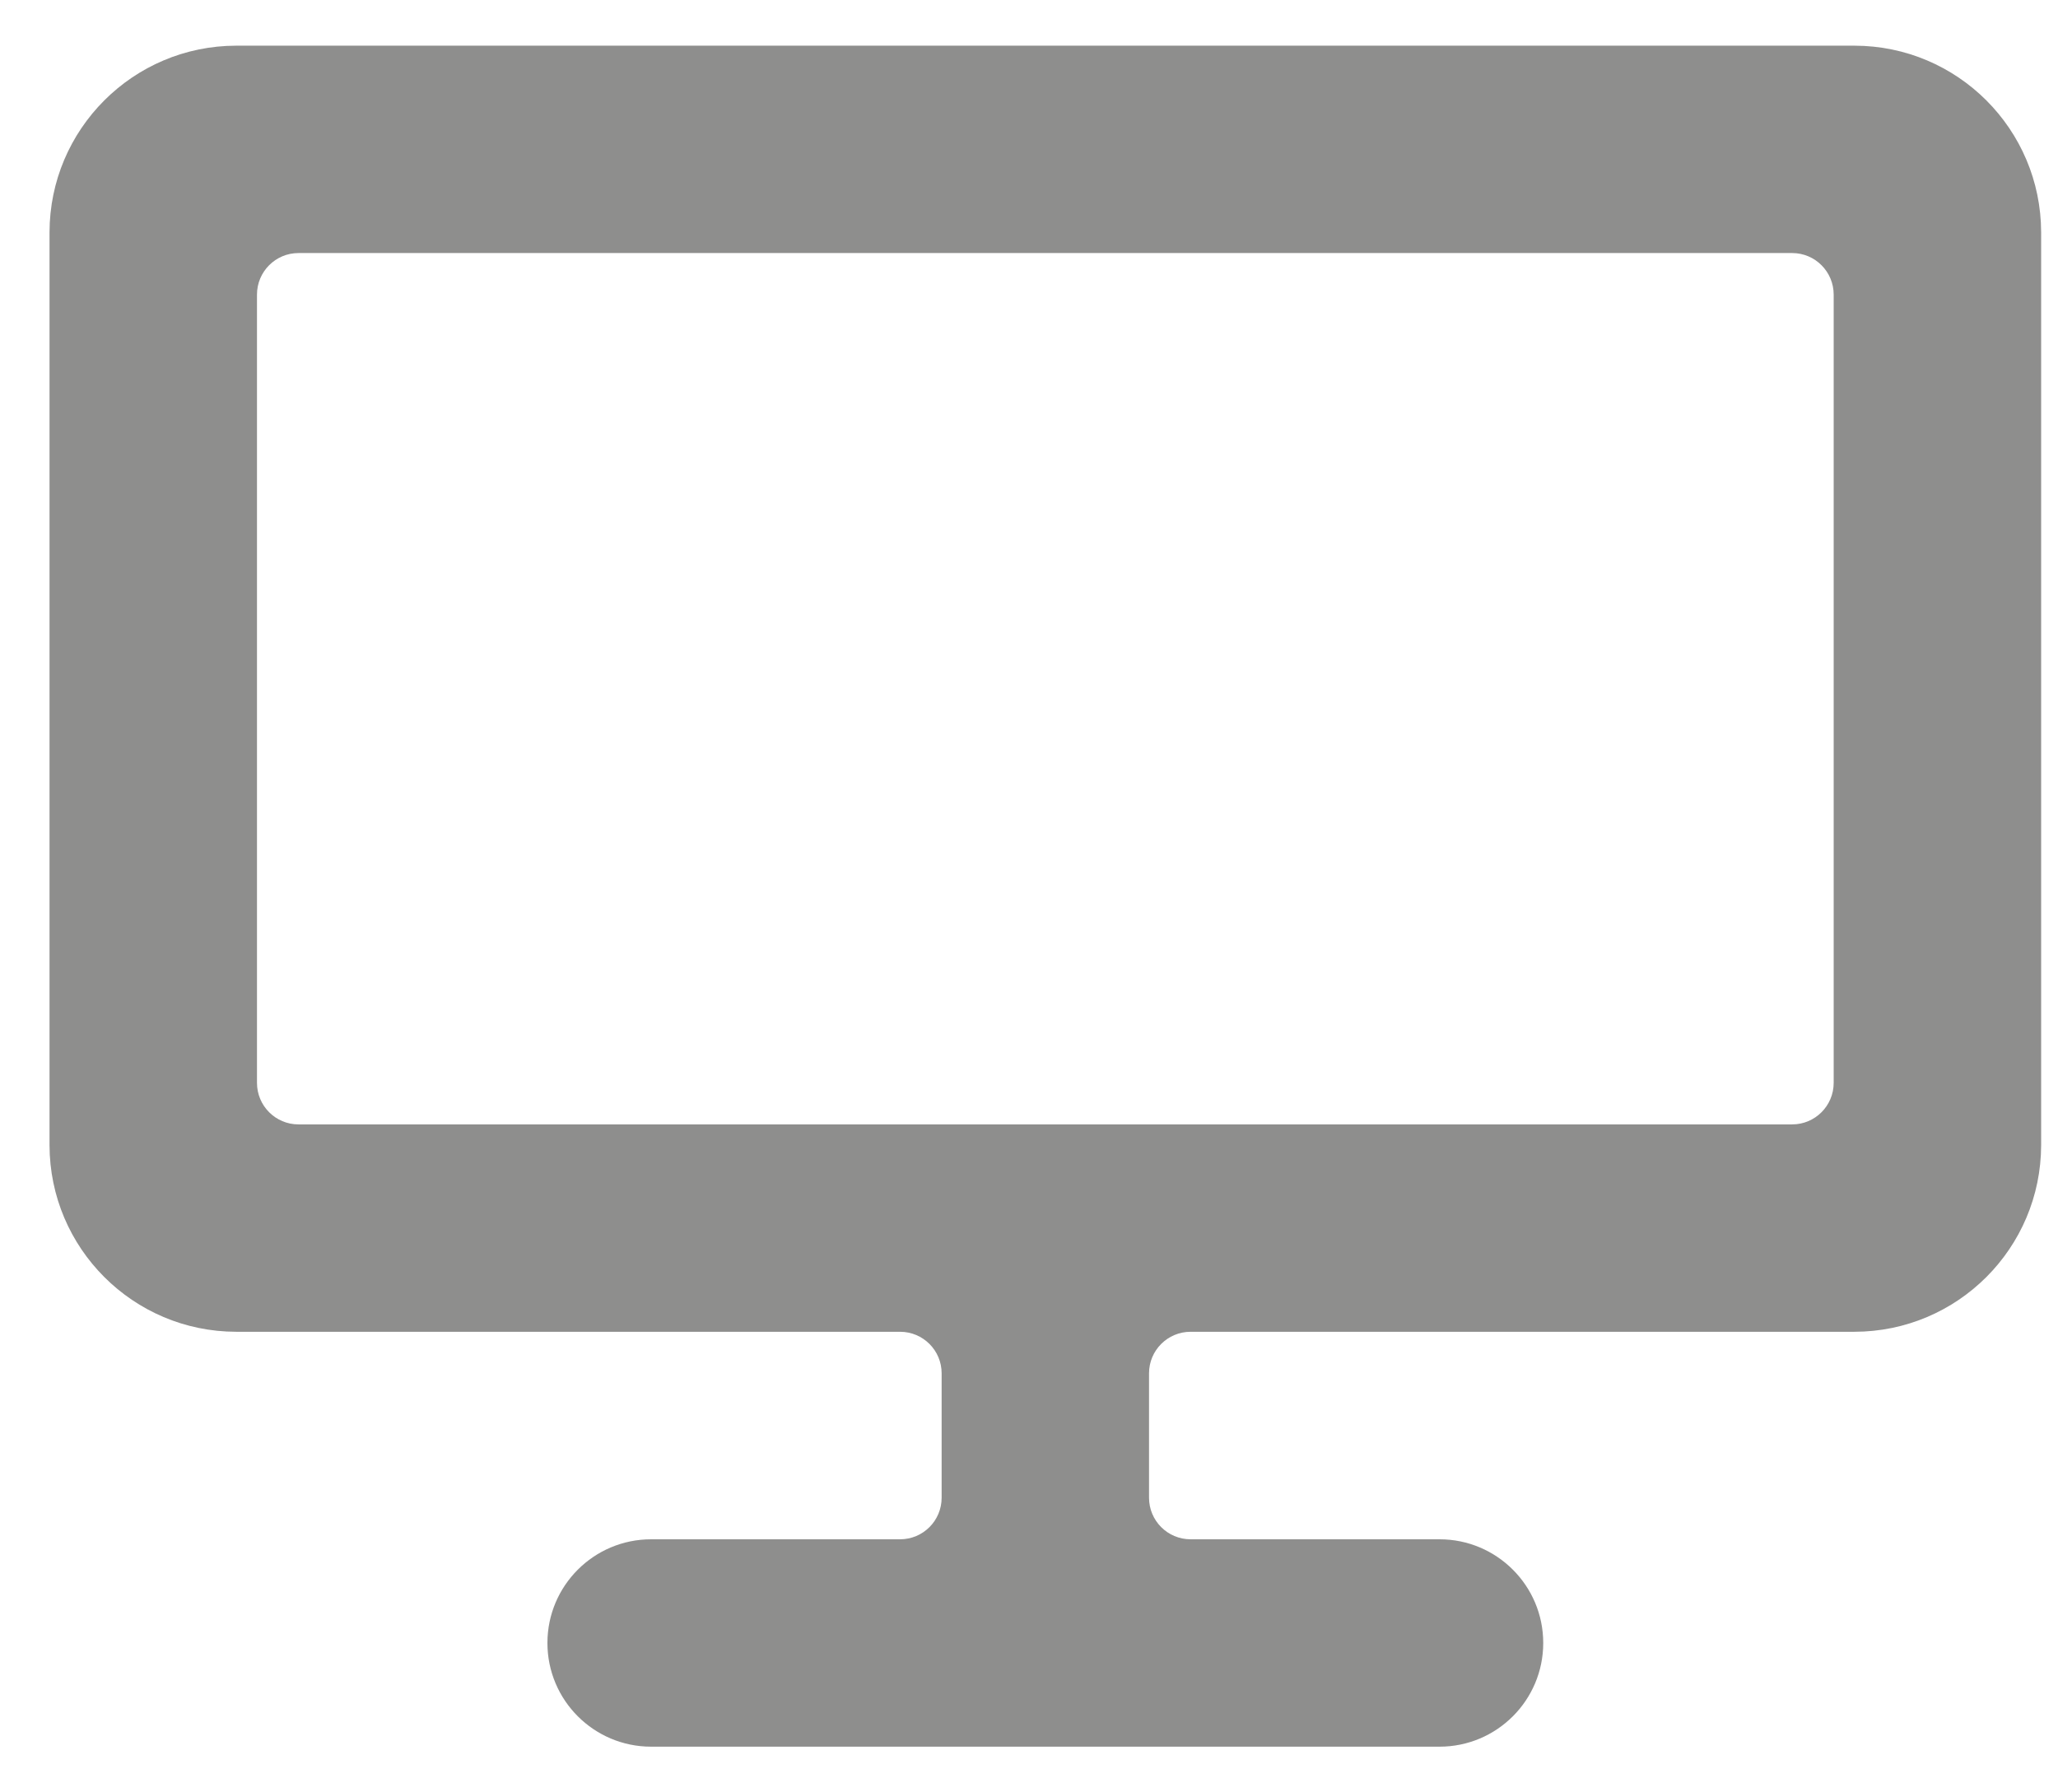 <?xml version="1.0" encoding="UTF-8"?>
<svg width="31px" height="27px" viewBox="0 0 31 27" version="1.1" xmlns="http://www.w3.org/2000/svg" xmlns:xlink="http://www.w3.org/1999/xlink">
    <title>7D140EB1-41DF-4C65-AB90-A439B465E7C0</title>
    <g id="Home" stroke="none" stroke-width="1" fill="none" fill-rule="evenodd" opacity="0.5">
        <g id="Menu" transform="translate(-61, -525)" fill="#1D1D1B">
            <g id="Components-/-Navigation-/-x-/-Element-Copy-9" transform="translate(30, 504)">
                <g id="Icons-/-Navigation-/-Home" transform="translate(31.746, 19.5)">
                    <path d="M27.188,2.188 L2.812,2.188 C1.26,2.19 0.002,3.448 0,5 L0,18.75 C0.002,20.302 1.26,21.56 2.812,21.562 L12.812,21.562 C13.158,21.562 13.438,21.842 13.438,22.188 L13.438,24.062 C13.438,24.408 13.158,24.688 12.812,24.688 L9.062,24.688 C8.2,24.688 7.5,25.387 7.5,26.25 C7.5,27.113 8.2,27.812 9.062,27.812 L20.938,27.812 C21.8,27.812 22.5,27.113 22.5,26.25 C22.5,25.387 21.8,24.688 20.938,24.688 L17.188,24.688 C16.842,24.688 16.562,24.408 16.562,24.062 L16.562,22.188 C16.562,21.842 16.842,21.562 17.188,21.562 L27.188,21.562 C28.74,21.56 29.998,20.302 30,18.75 L30,5 C29.998,3.448 28.74,2.19 27.188,2.188 Z M26.875,17.812 C26.875,18.158 26.595,18.438 26.25,18.438 L3.75,18.438 C3.405,18.438 3.125,18.158 3.125,17.812 L3.125,5.938 C3.125,5.592 3.405,5.312 3.75,5.312 L26.25,5.312 C26.595,5.312 26.875,5.592 26.875,5.938 L26.875,17.812 Z" id="TV-Guide"></path>
                </g>
            </g>
        </g>
    </g>
</svg>